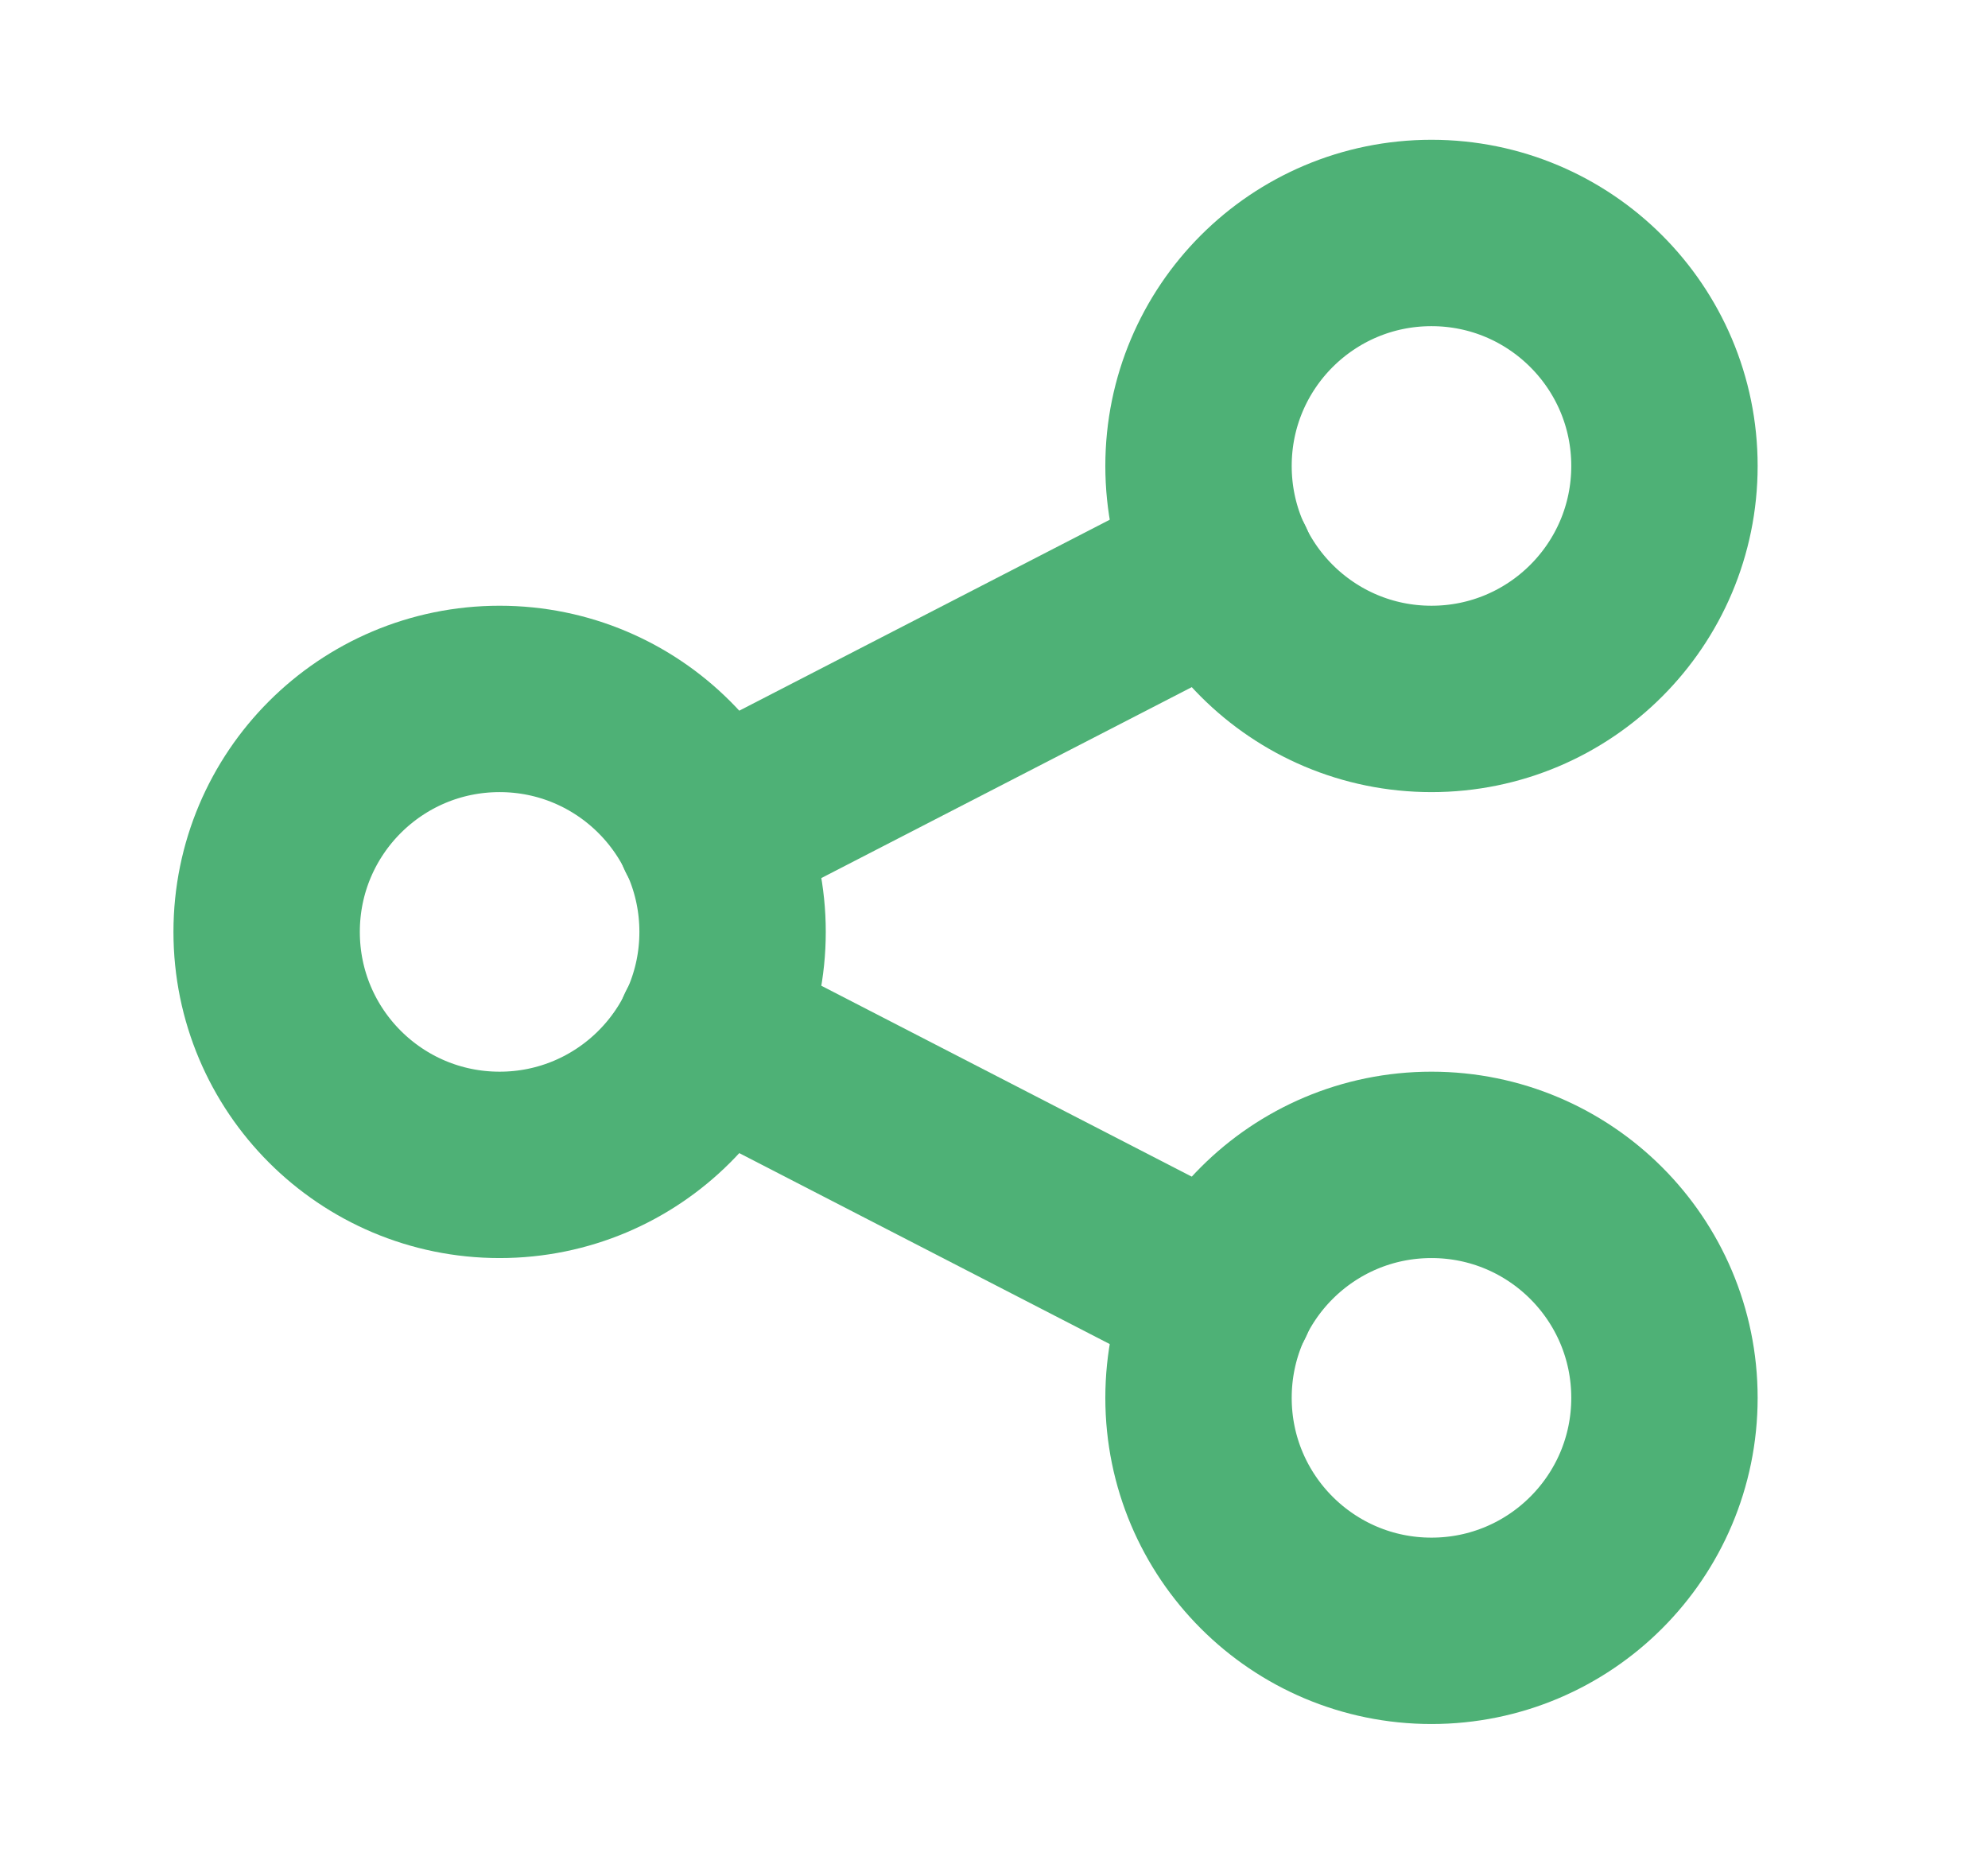<svg width="16" height="15" viewBox="0 0 16 15" fill="none" xmlns="http://www.w3.org/2000/svg">
<path d="M4.021 9.375C5.056 9.375 5.896 8.536 5.896 7.5C5.896 6.464 5.056 5.625 4.021 5.625C2.985 5.625 2.146 6.464 2.146 7.5C2.146 8.536 2.985 9.375 4.021 9.375Z" stroke="#4EB176" stroke-width="1.5" stroke-linecap="round" stroke-linejoin="round"/>
<path d="M11.521 5.625C12.556 5.625 13.396 4.786 13.396 3.75C13.396 2.714 12.556 1.875 11.521 1.875C10.485 1.875 9.646 2.714 9.646 3.75C9.646 4.786 10.485 5.625 11.521 5.625Z" stroke="#4EB176" stroke-width="1.5" stroke-linecap="round" stroke-linejoin="round"/>
<path d="M11.521 13.125C12.556 13.125 13.396 12.286 13.396 11.25C13.396 10.214 12.556 9.375 11.521 9.375C10.485 9.375 9.646 10.214 9.646 11.25C9.646 12.286 10.485 13.125 11.521 13.125Z" stroke="#4EB176" stroke-width="1.5" stroke-linecap="round" stroke-linejoin="round"/>
<path d="M5.708 6.688L9.833 4.562" stroke="#4EB176" stroke-width="1.5" stroke-linecap="round" stroke-linejoin="round"/>
<path d="M5.708 8.312L9.833 10.438" stroke="#4EB176" stroke-width="1.5" stroke-linecap="round" stroke-linejoin="round"/>
</svg>
